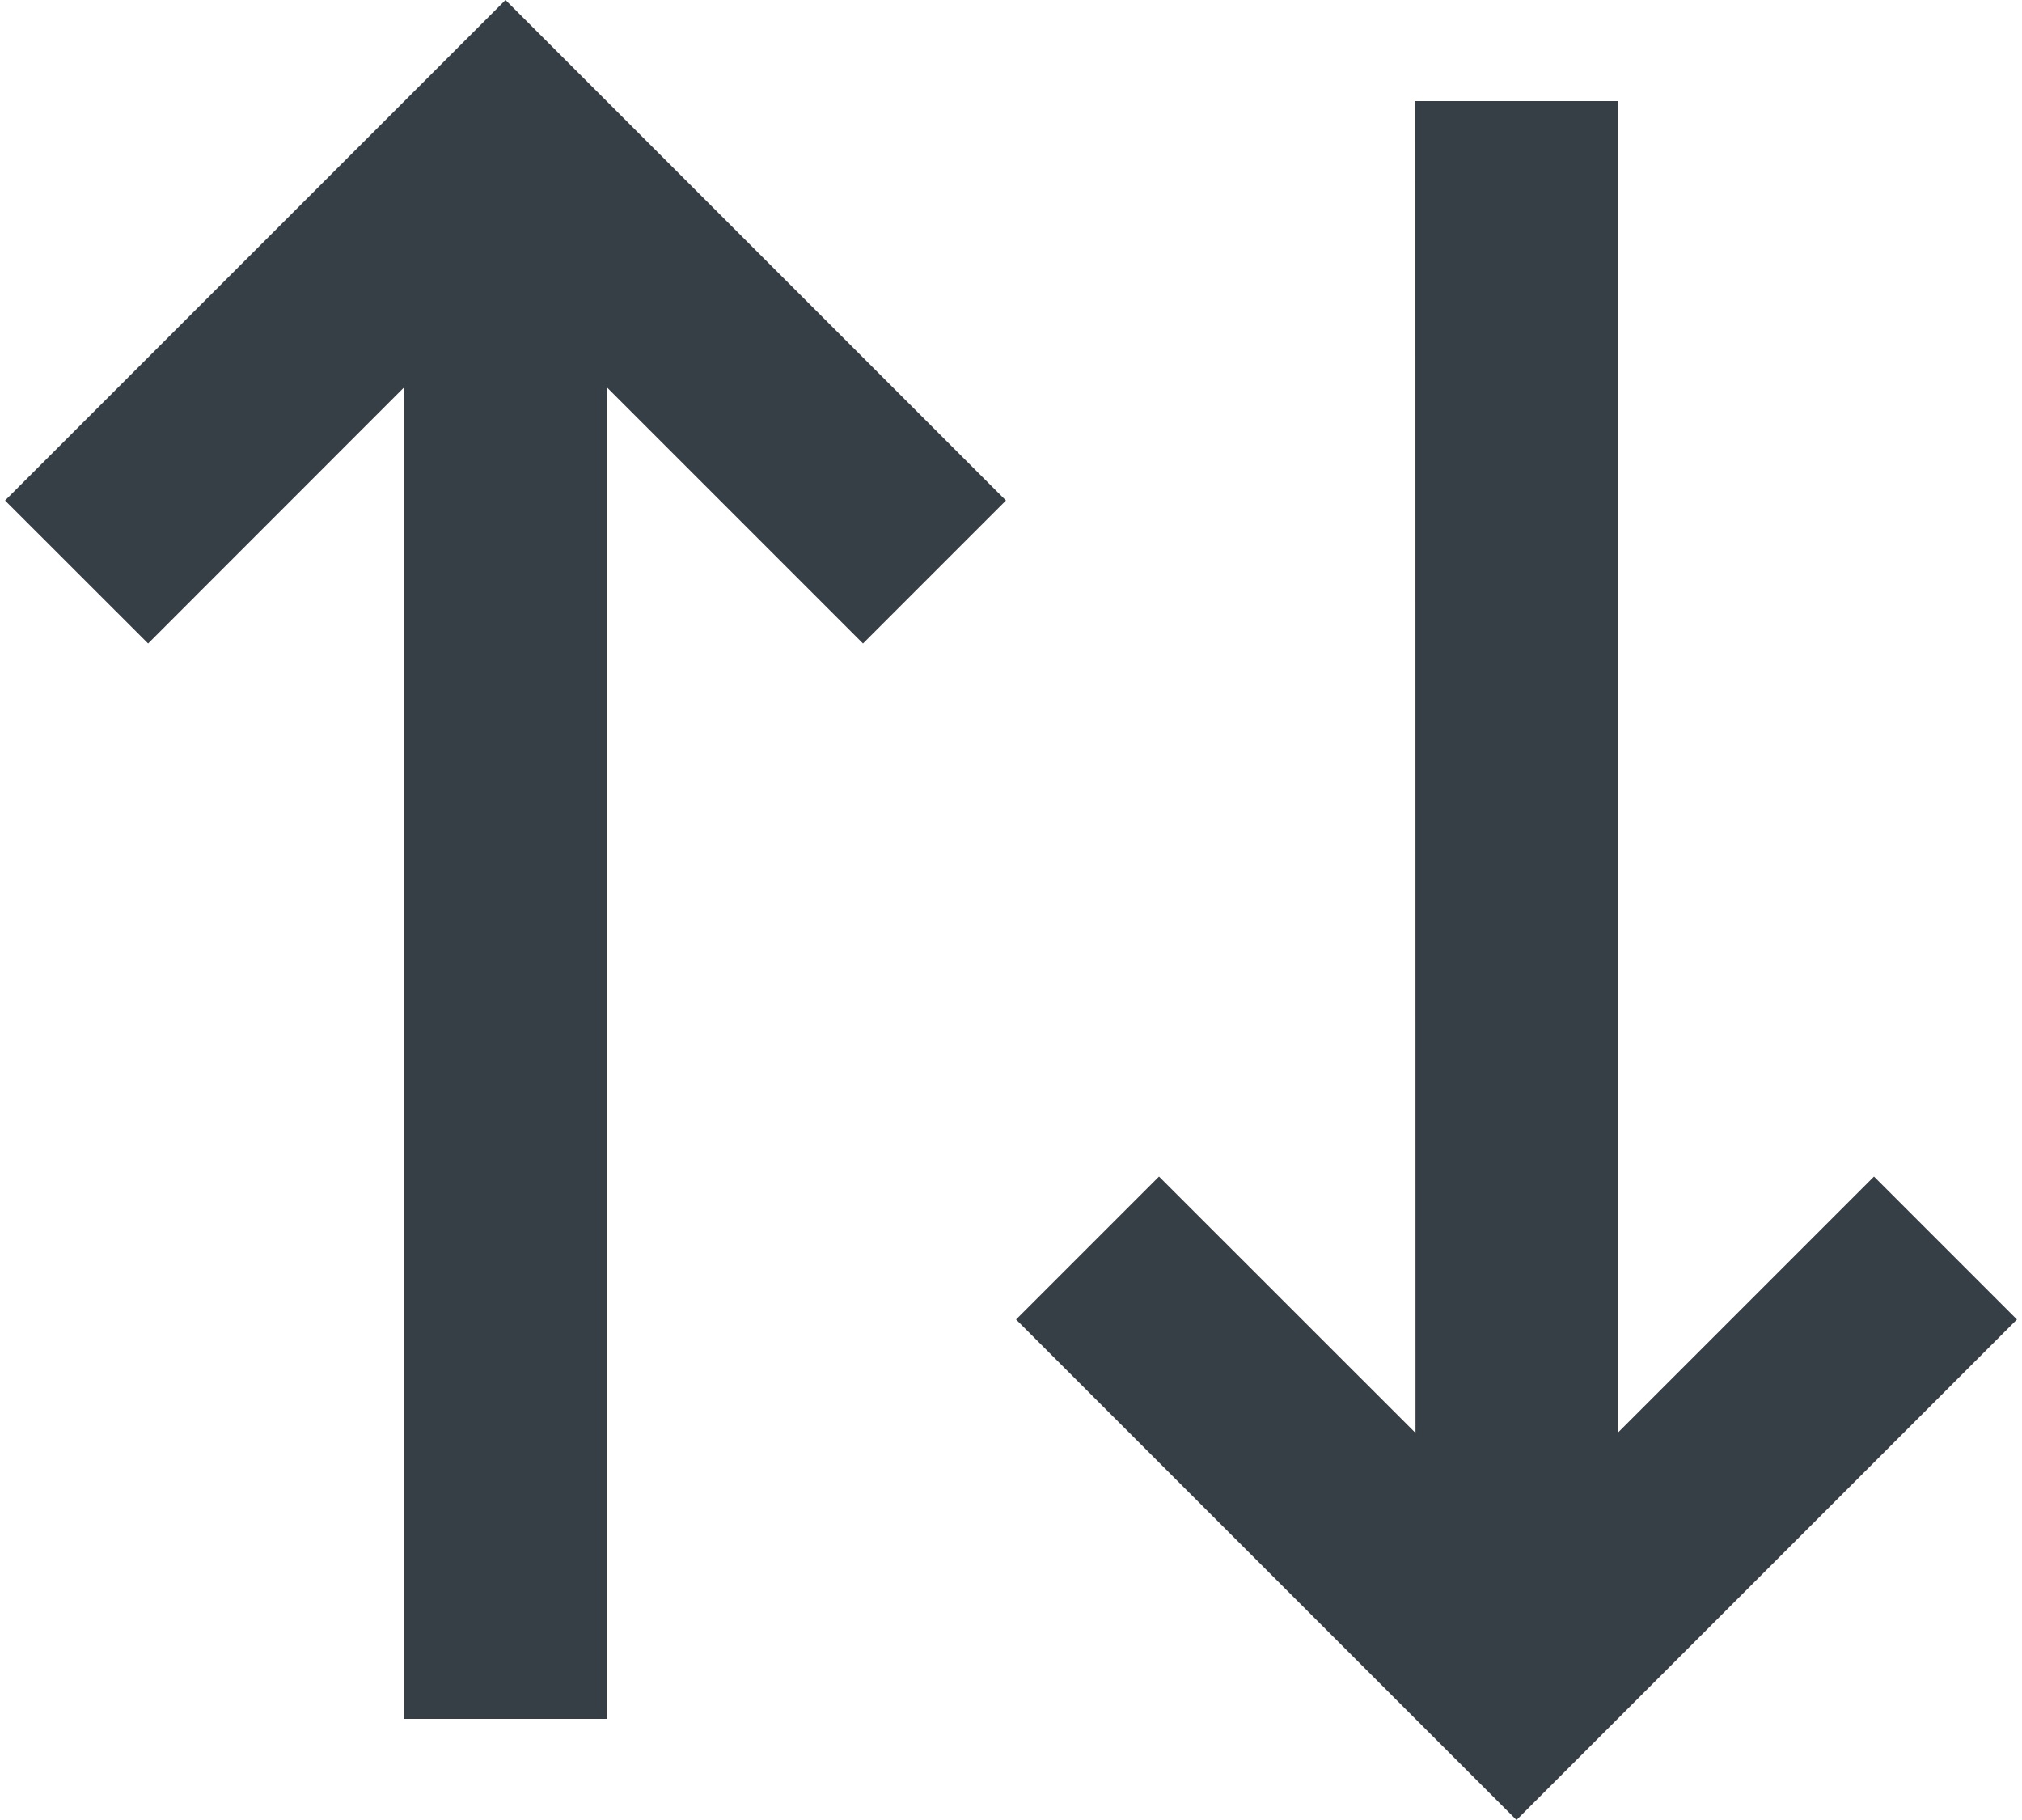 <svg width="20" height="18" viewBox="0 0 20 18" fill="none" xmlns="http://www.w3.org/2000/svg">
<path d="M9.95 4.95L8.536 6.364L6 3.828V17H4V3.828L1.465 6.364L0.05 4.95L5 0L9.95 4.95ZM19.95 13.05L15 18L10.05 13.05L11.464 11.636L14.001 14.172L14 1H16V14.172L18.536 11.636L19.95 13.05V13.05Z" fill="#363F45"/>
</svg>
